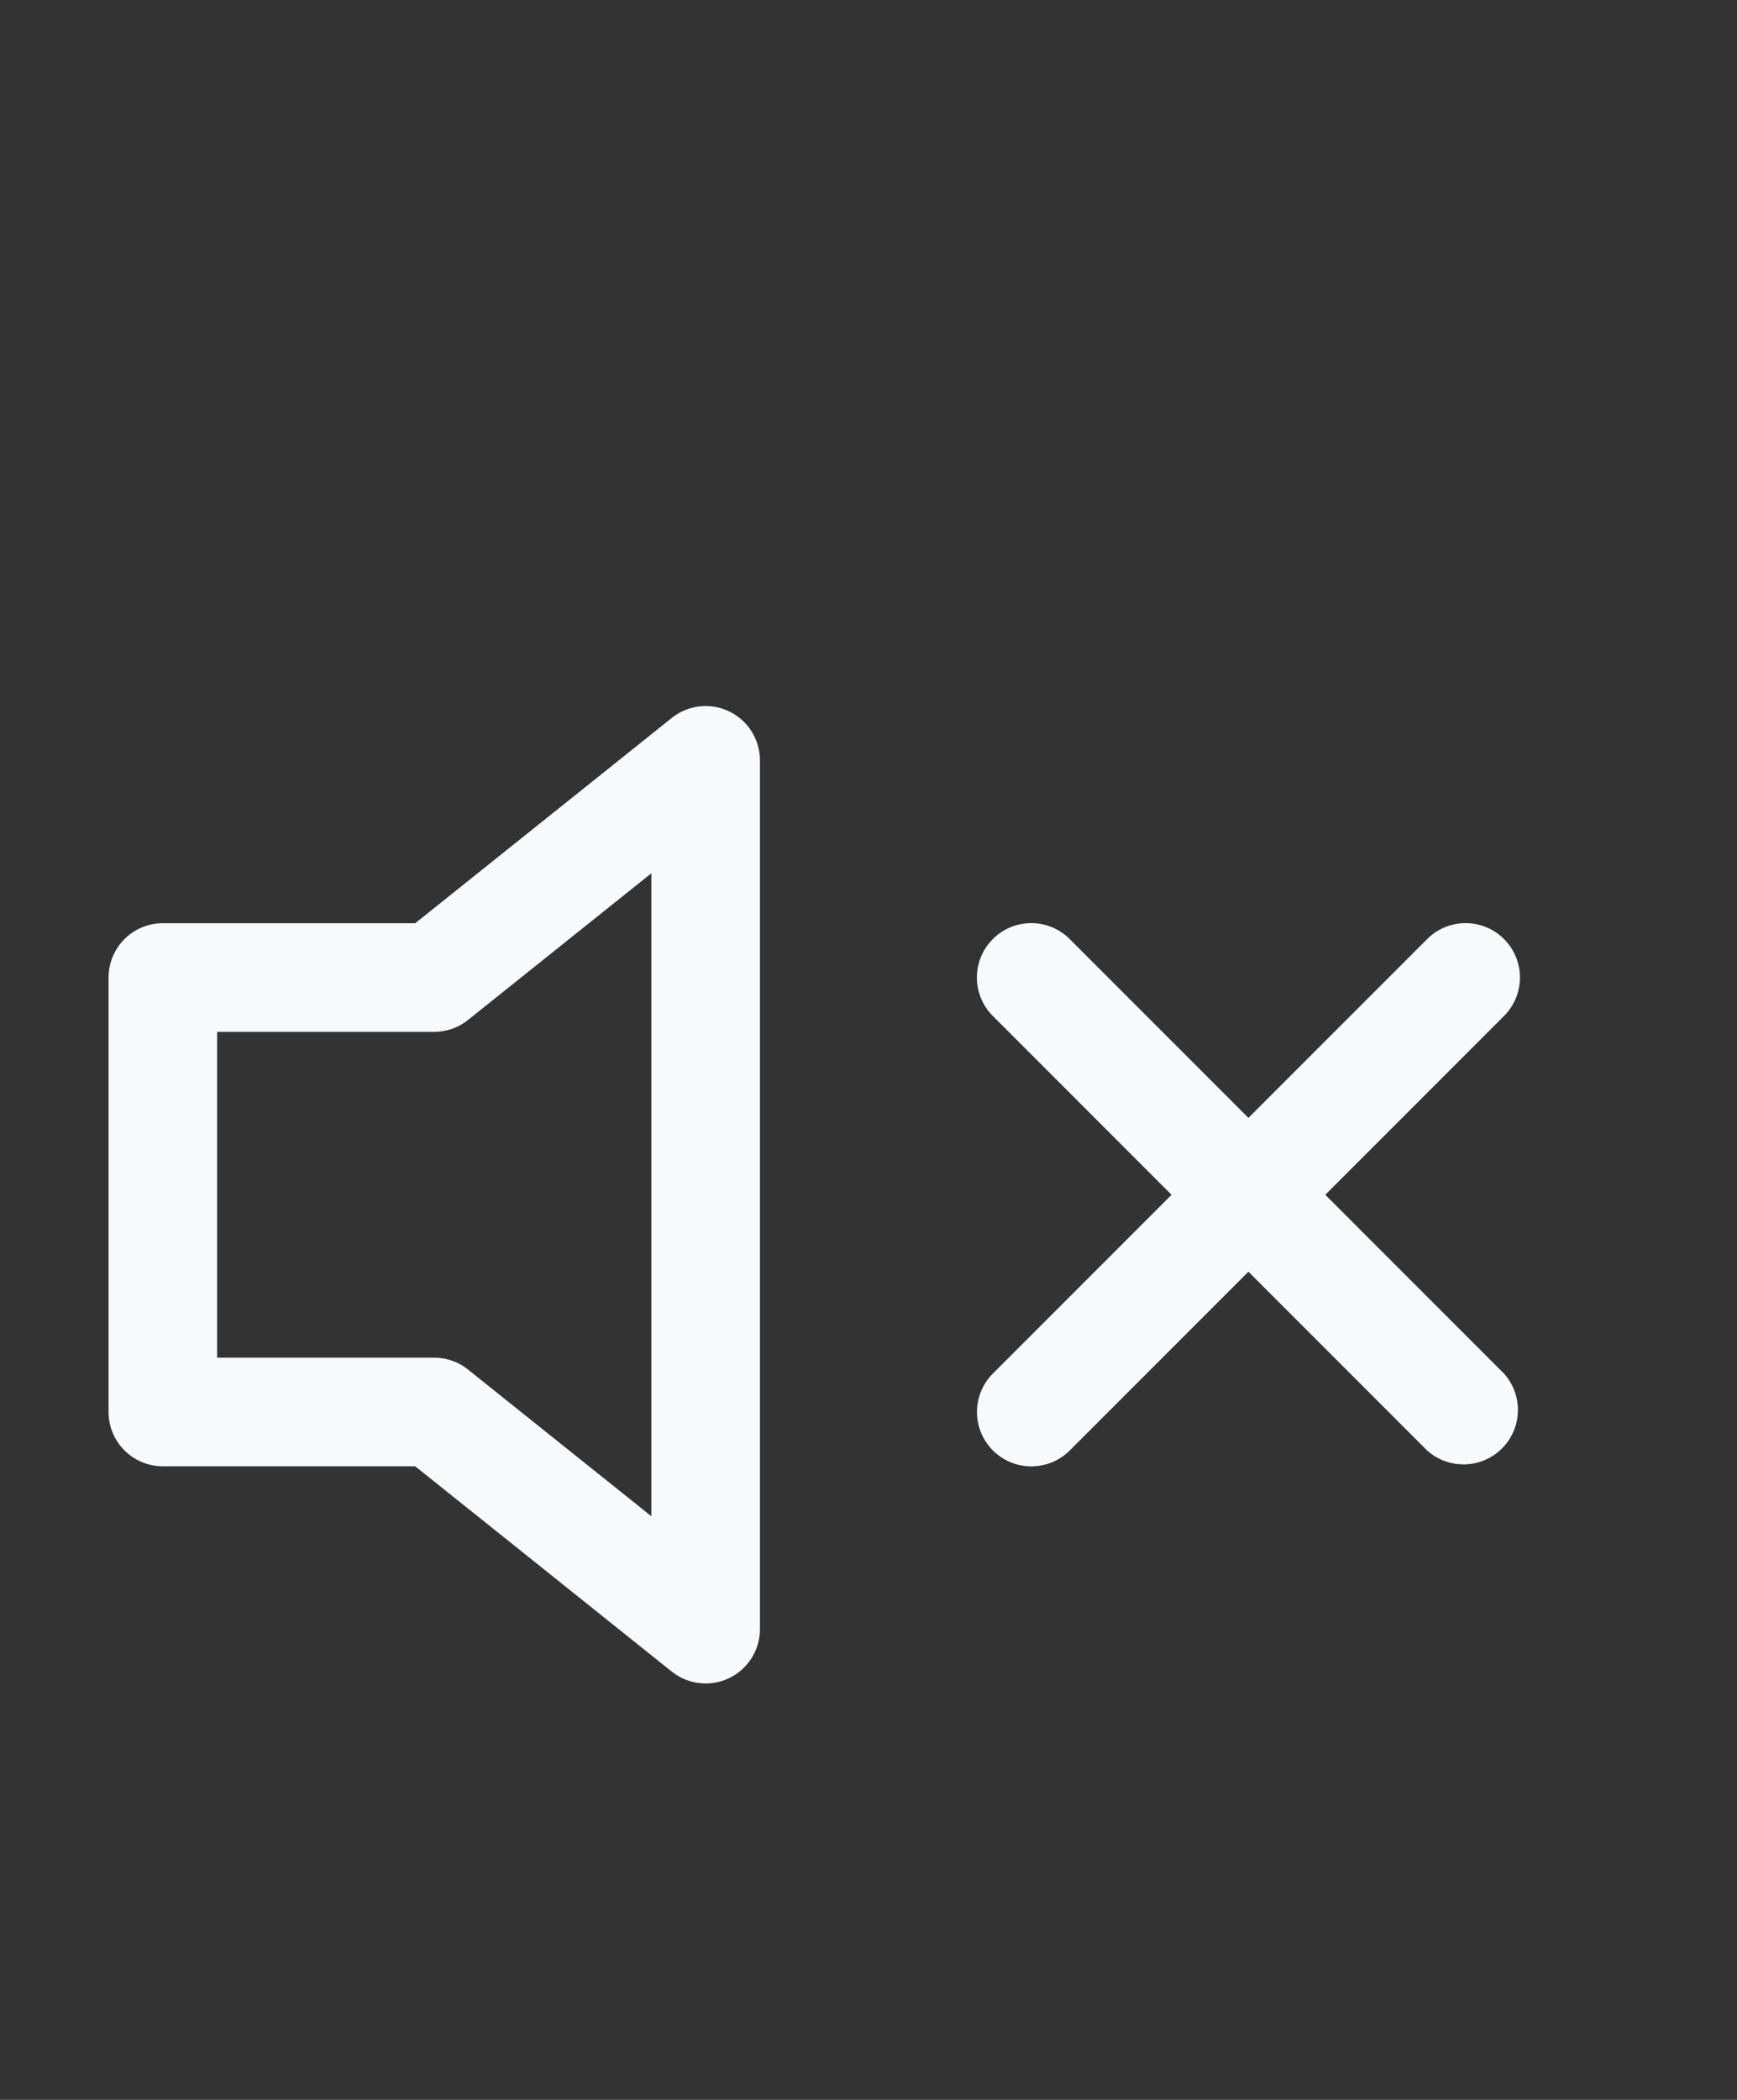 <svg xmlns="http://www.w3.org/2000/svg" fill="none" viewBox="0 0 24 29"><rect x="0" y="0" width="24" height="29" fill="#333333" stroke="none"/><path fill="#F8F9FA" fill-rule="evenodd" d="M10.075 9.825a.75.75 0 0 1 .425.675v12a.75.75 0 0 1-1.218.585L5.737 20.25H2.25a.75.75 0 0 1-.75-.75v-6a.75.75 0 0 1 .75-.75h3.487l3.545-2.835a.75.75 0 0 1 .793-.09zM9 12.06l-2.532 2.025A.75.75 0 0 1 6 14.25H3v4.5h3a.75.75 0 0 1 .468.165L9 20.94v-8.88zm11.781.909a.751.751 0 0 1 0 1.062l-6 6a.75.75 0 1 1-1.062-1.062l6-6a.75.75 0 0 1 1.062 0z" clip-rule="evenodd"/><path fill="#F8F9FA" fill-rule="evenodd" d="M13.718 12.969a.75.75 0 0 0 0 1.062l6 6a.752.752 0 0 0 1.062-1.062l-6-6a.75.75 0 0 0-1.062 0z" clip-rule="evenodd"/></svg>